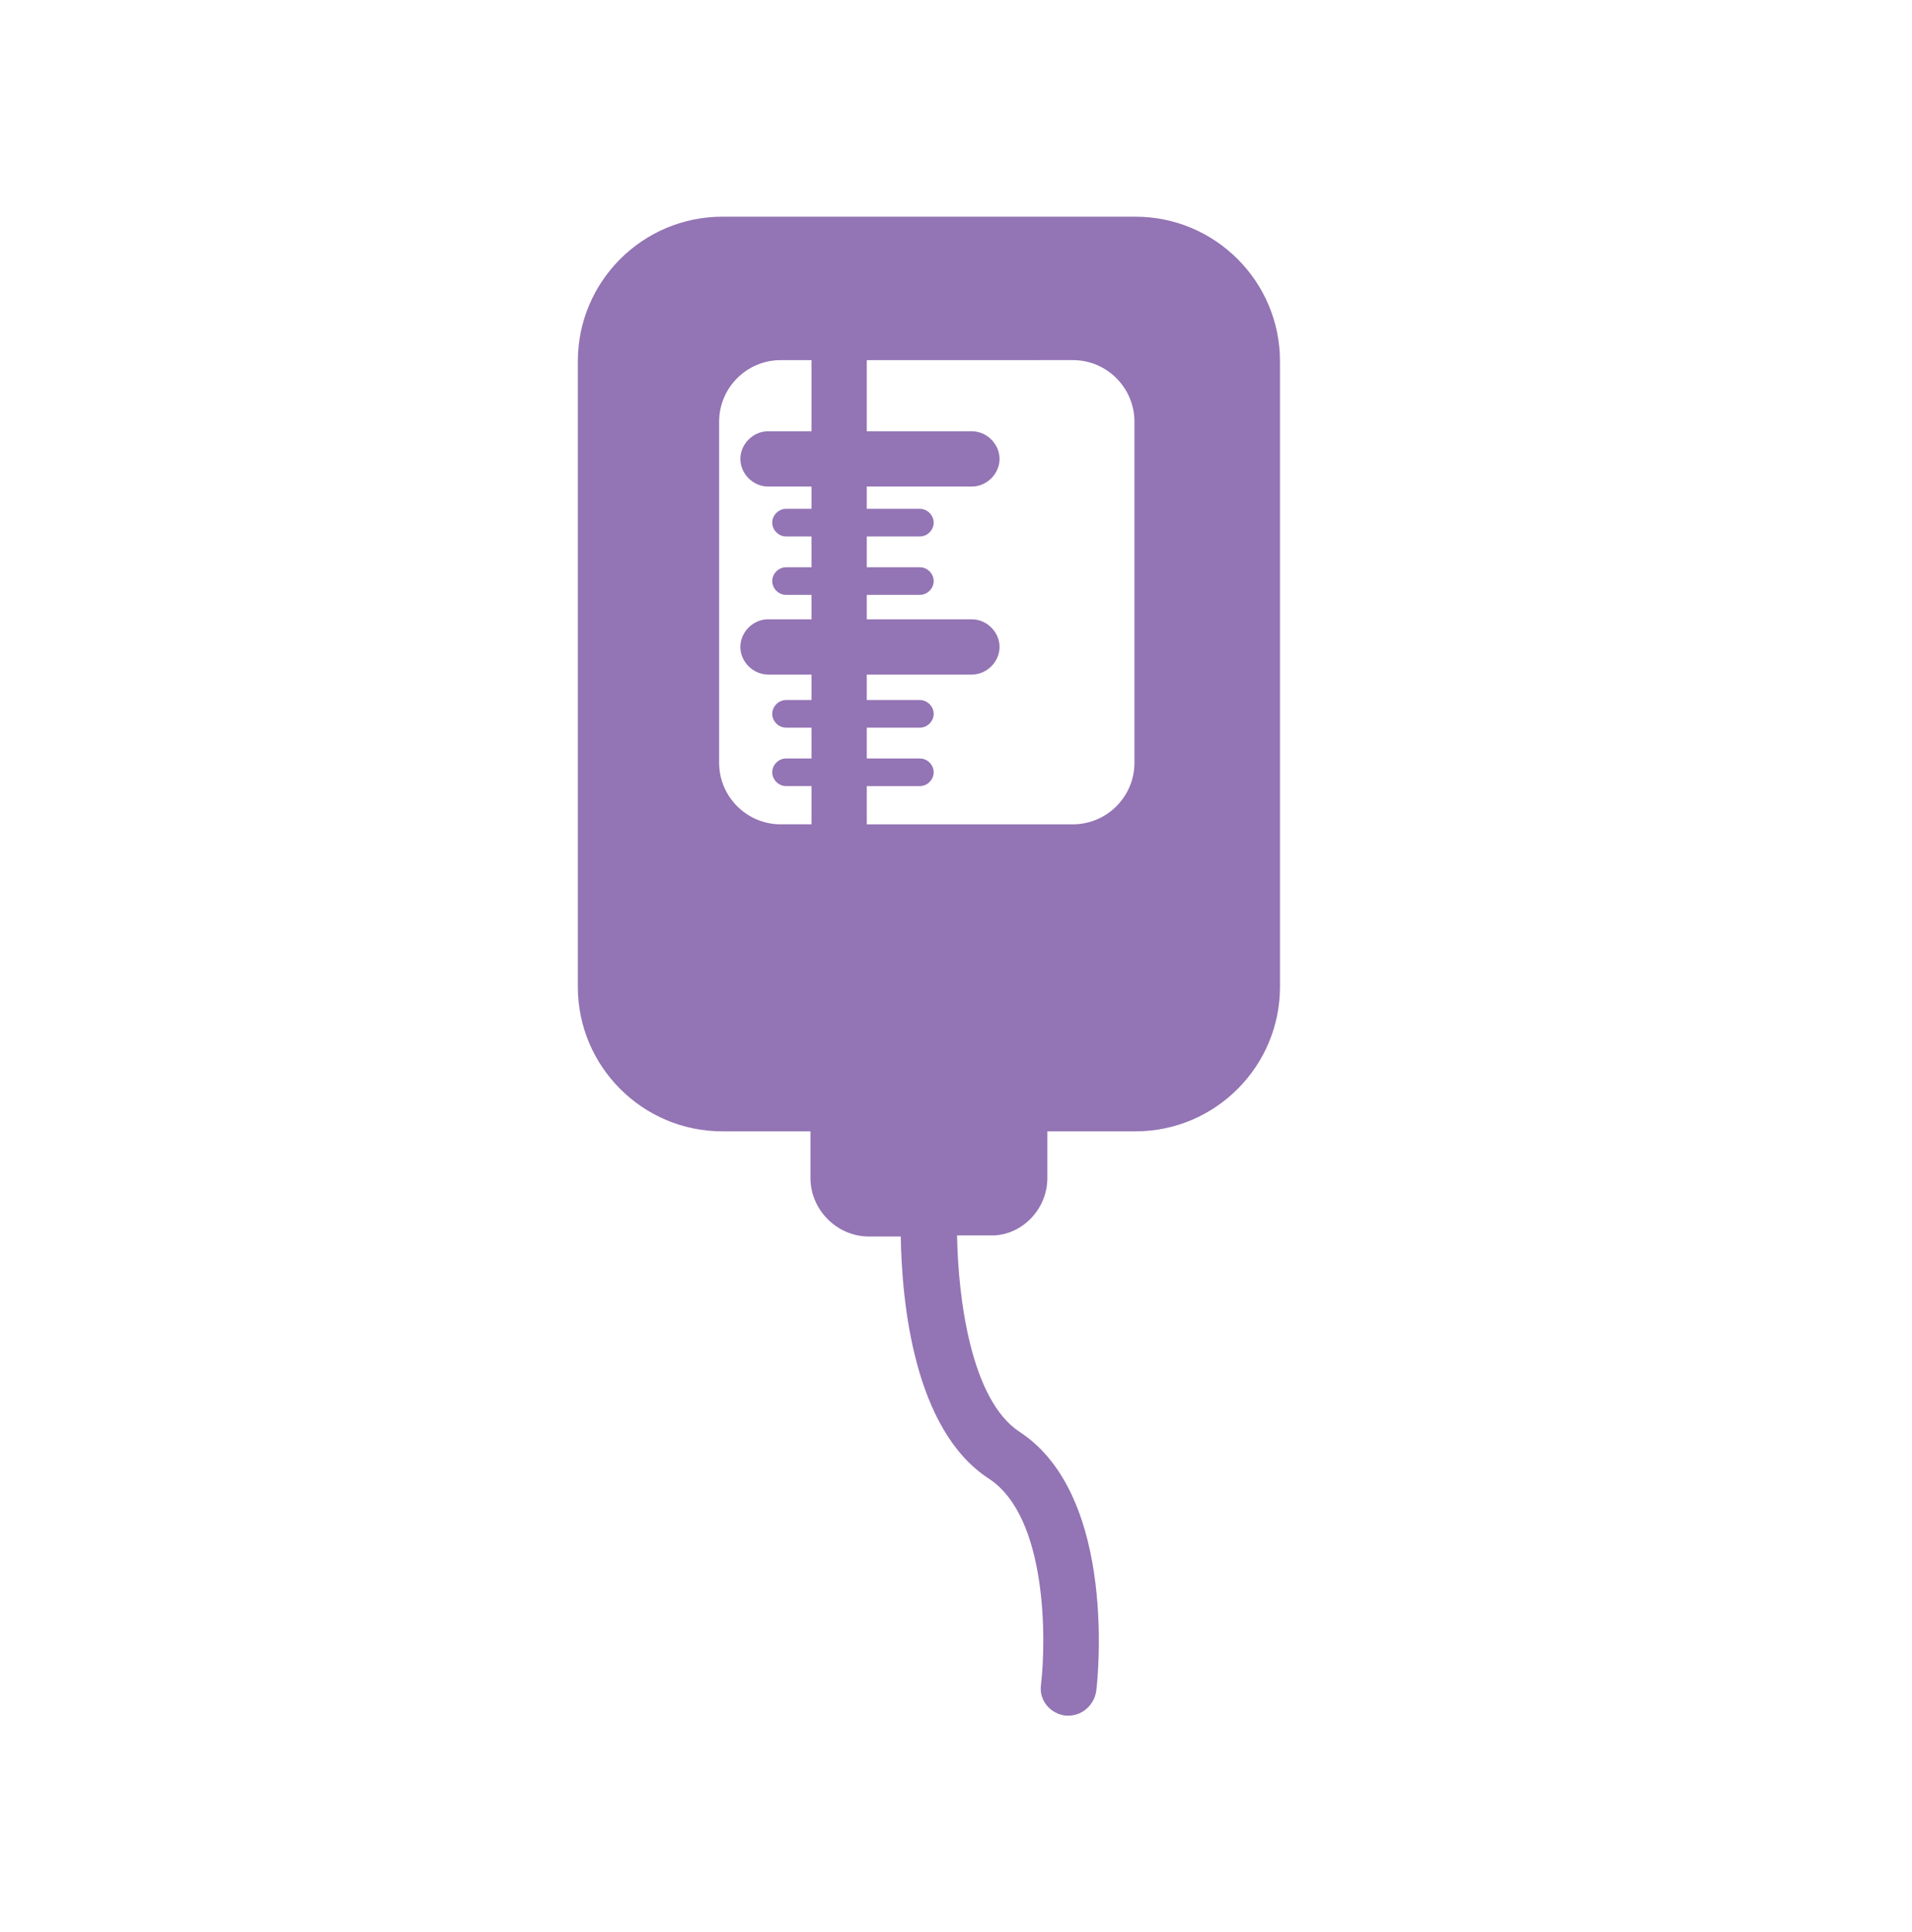 <?xml version="1.0" encoding="utf-8"?>
<!-- Generator: Adobe Illustrator 18.1.0, SVG Export Plug-In . SVG Version: 6.00 Build 0)  -->
<!DOCTYPE svg PUBLIC "-//W3C//DTD SVG 1.1//EN" "http://www.w3.org/Graphics/SVG/1.1/DTD/svg11.dtd">
<svg version="1.1" id="Layer_1" xmlns="http://www.w3.org/2000/svg" xmlns:xlink="http://www.w3.org/1999/xlink" x="0px" y="0px"
	 viewBox="0 0 180 181.9" enable-background="new 0 0 180 181.9" xml:space="preserve">
<polygon fill="#638693" points="90.3,1362.9 37.9,1362.9 64.1,1317.5 90.3,1272.1 116.5,1317.5 142.7,1362.9 "/>
<polygon fill="#638693" points="90.3,1483.6 142.7,1483.6 116.5,1529 90.3,1574.3 64.1,1529 37.9,1483.6 "/>
<g>
	<path fill="#D16C7D" d="M101.9,379.1v-3.5c0-0.5-0.4-1-1-1h-27c-0.5,0-1,0.4-1,1v3.5c0,0.5,0.4,1,1,1h27
		C101.5,380,101.9,379.6,101.9,379.1L101.9,379.1z M101.9,379.1"/>
	<g>
		<path fill="#D16C7D" d="M77.8,383.4c-0.5,0-1,0.4-1,1v3.5c0,0.5,0.4,1,1,1H97c0.5,0,1-0.4,1-1v-3.5c0-0.5-0.4-1-1-1H77.8z
			 M77.8,383.4"/>
		<path fill="#D16C7D" d="M133.9,339.3c-0.2-0.3-0.5-0.5-0.9-0.6l-5.2-0.8c-0.5-0.1-0.9,0.1-1.2,0.5l-18,21.9
			c-0.3,0.4-0.4,1-0.1,1.5c1.5,2.6,3,5.6,4.9,9.5l-0.2,0.7c-1.9,5.4-4,10-5.8,13l-0.1,0.1c0,0,0,0,0,0.1l-0.1,0.1
			c-1.8,3.4-4.8,6.5-8.2,8.7c-3.6,2.3-7.6,3.5-11.4,3.5c-8.5,0-16.1-6.3-19.8-12.5c0,0,0,0,0,0c-1.8-3-3.9-7.6-5.8-13
			c0,0-0.1-0.3-0.2-0.7c1.8-3.9,3.4-6.9,4.8-9.5c0.3-0.5,0.2-1.1-0.1-1.5l-17.9-21.7c-0.3-0.3-0.7-0.5-1.2-0.5l-5.3,0.6
			c-0.4,0-0.7,0.3-0.9,0.6c-0.2,0.3-0.3,0.7-0.2,1.1l4.9,16.5c0.1,0.4,0.4,0.7,0.8,0.9c1.2,0.5,2.2,1.9,2.7,3.9c0,0,0,0,0,0
			c1.1,4.1,3.5,11.1,6.2,17.5c1.6,4.1,3.3,7.6,4.9,10.2c4.6,7.7,14.5,16.6,27.1,16.6c10.8,0,21.7-6.7,27.1-16.6
			c1.6-2.7,3.3-6.1,4.9-10.2c2.8-6.4,5.1-13.4,6.2-17.5c0,0,0,0,0,0c0.5-2,1.4-3.4,2.7-3.9c0.3-0.1,0.6-0.3,0.7-0.6l5-16.9
			C134.1,340,134.1,339.6,133.9,339.3L133.9,339.3z M133.9,339.3"/>
	</g>
	<path fill="#D16C7D" d="M97,371.1c0.5,0,1-0.4,1-1v-3.5c0-0.5-0.4-1-1-1H77.8c-0.5,0-1,0.4-1,1v3.5c0,0.5,0.4,1,1,1H97z M97,371.1"
		/>
	<g>
		<path fill="#D16C7D" d="M123.6,336.5c0.3-0.3,0.4-0.8,0.2-1.2c-0.1-0.4-0.5-0.8-0.9-0.9c-6.5-1.7-11.5-4.8-14.9-9.3
			c-2.6-3.4-4.1-7.5-4.6-12.2c0-0.4-0.3-0.8-0.7-1c-0.4-0.2-0.8-0.2-1.2-0.1c-4.6,2.1-11.4,4.5-17.5,4.5c-2.5,0-4.7-0.4-6.5-1.2
			c-2.7-1.1-4.7-3.1-6.1-5.7c-0.3-0.5-0.9-0.8-1.5-0.7c-13.8,3.5-19.1,17-21,24.7c-0.1,0.4,0,0.8,0.3,1.2l18.6,21.9
			c0.2,0.3,0.6,0.5,1,0.5c0,0,0,0,0.1,0c0.4,0,0.8-0.2,1-0.5C75,349.2,80.4,346,87.4,346c7,0,12.4,3.2,17.6,10.4
			c0.2,0.3,0.6,0.5,1,0.5c0.4,0,0.8-0.2,1.1-0.5L123.6,336.5z M123.6,336.5"/>
		<path fill="#D16C7D" d="M46.7,309.5l0.6,9.3c0,0.6,0.5,1.2,1.1,1.3c0.6,0.1,1.2-0.2,1.5-0.7c5.2-10,13.5-16,23.8-17.2
			c0,0,1.6-0.2,2.1,0.3c0.4,0.4,0.8,1.7,0.8,1.7c0.6,2.6,1.9,4.3,3.9,5.2c1.2,0.5,2.6,0.7,4.2,0.7c7.1,0,17.2-5.2,20.1-6.7
			c2.5-1.4,4.6-0.9,3.9,2.8c-0.1,0.8-1.4,8.2,3.4,14.5c2.8,3.7,7.2,6.2,13.2,7.3c0.4,0.1,0.9-0.1,1.1-0.3c0.3-0.2,0.5-0.6,0.5-1
			l1.1-17.3c0,0,0.7-7.2-3.9-13.1c-5.9-7.5-18.9-11.2-36.8-11.2c-17.9,0-30.8,3.8-36.8,11.2C45.8,302.2,46.7,308.2,46.7,309.5
			L46.7,309.5z M46.7,309.5"/>
	</g>
</g>
<g>
	<path fill="#638693" d="M134.5,883.8h-89c-9.4,0-17-7.6-17-17v-89c0-9.4,7.6-17,17-17h89c9.4,0,17,7.6,17,17v89
		C151.5,876.2,143.9,883.8,134.5,883.8z"/>
	<g>
		<g>
			<path fill="#D5EEF7" d="M114.5,794.3c-4.2-4.2-9.2-7.3-14.6-9.1v11.4c2.6,1.3,5,2.9,7.1,5.1c10.6,10.6,10.6,27.9,0,38.5
				c-10.6,10.6-27.9,10.6-38.5,0c-10.6-10.6-10.6-27.9,0-38.5c0,0,0.1-0.1,0.2-0.1l6.3,6.3l-0.1-20l-19.9,0l6.3,6.3
				c-0.1,0.1-0.1,0.1-0.2,0.2c-14.7,14.7-14.7,38.6,0,53.3c14.8,14.7,38.6,14.7,53.4,0C129.2,832.9,129.2,809,114.5,794.3
				L114.5,794.3z M114.5,794.3"/>
		</g>
	</g>
</g>
<g>
	<path fill="#638693" d="M134.5,1134.8h-89c-9.4,0-17-7.6-17-17v-89c0-9.4,7.6-17,17-17h89c9.4,0,17,7.6,17,17v89
		C151.5,1127.2,143.9,1134.8,134.5,1134.8z"/>
	<g>
		<path fill="#D5EEF7" d="M71,1039.9h38.7v9.7h4.8v-9.7c0-2.7-2.2-4.8-4.8-4.8H71c-2.7,0-4.8,2.2-4.8,4.8v9.7H71V1039.9z M71,1039.9
			"/>
		<path fill="#D5EEF7" d="M124.1,1054.4H56.5c-2.7,0-4.8,2.2-4.8,4.8v24.2c0,2.7,2.2,4.8,4.8,4.8h9.7v19.3c0,2.7,2.2,4.8,4.8,4.8
			h38.7c2.7,0,4.8-2.2,4.8-4.8v-19.3h9.7c2.7,0,4.8-2.2,4.8-4.8v-24.2C129,1056.6,126.8,1054.4,124.1,1054.4L124.1,1054.4z
			 M109.7,1107.6H71v-33.8h38.7V1107.6z M119.3,1068.9c-2.7,0-4.8-2.2-4.8-4.8c0-2.7,2.2-4.8,4.8-4.8c2.7,0,4.8,2.2,4.8,4.8
			C124.1,1066.7,122,1068.9,119.3,1068.9L119.3,1068.9z M119.3,1068.9"/>
		<rect x="75.8" y="1078.6" fill="#D5EEF7" width="19.3" height="4.8"/>
		<rect x="75.8" y="1088.2" fill="#D5EEF7" width="29" height="4.8"/>
		<rect x="75.8" y="1097.9" fill="#D5EEF7" width="29" height="4.8"/>
	</g>
</g>
<g>
	<path fill="#9374B4" d="M98.6,110.9v-4.4h8.3c7.5,0,13.6-6.1,13.6-13.6V34c0-7.5-6.1-13.6-13.6-13.6H68c-7.5,0-13.6,6.1-13.6,13.6
		v58.9c0,7.5,6.1,13.6,13.6,13.6h8.3v4.4c0,3,2.5,5.5,5.5,5.5h3c0.1,6.1,1.2,18.2,8.3,22.8c5.5,3.6,5.4,15.2,4.9,19.4
		c-0.2,1.4,0.8,2.7,2.3,2.9c0.1,0,0.2,0,0.3,0c1.3,0,2.4-1,2.6-2.3c0.1-0.7,2.1-18.3-7.2-24.4c-4.6-3-5.8-12.6-5.9-18.5h3.1
		C96.1,116.4,98.6,113.9,98.6,110.9z M76.4,40.6h-4.1c-1.4,0-2.6,1.2-2.6,2.6c0,1.4,1.2,2.6,2.6,2.6h4.1v2.1h-2.4
		c-0.7,0-1.3,0.6-1.3,1.3c0,0.7,0.6,1.3,1.3,1.3h2.4v2.9h-2.4c-0.7,0-1.3,0.6-1.3,1.3c0,0.7,0.6,1.3,1.3,1.3h2.4v2.3h-4.1
		c-1.4,0-2.6,1.2-2.6,2.6c0,1.4,1.2,2.6,2.6,2.6h4.1v2.4h-2.4c-0.7,0-1.3,0.6-1.3,1.3c0,0.7,0.6,1.3,1.3,1.3h2.4v2.9h-2.4
		c-0.7,0-1.3,0.6-1.3,1.3c0,0.7,0.6,1.3,1.3,1.3h2.4v3.6h-2.9c-3.2,0-5.8-2.6-5.8-5.8V39.7c0-3.2,2.6-5.8,5.8-5.8h2.9V40.6z
		 M81.6,77.6V74h5c0.7,0,1.3-0.6,1.3-1.3c0-0.7-0.6-1.3-1.3-1.3h-5v-2.9h5c0.7,0,1.3-0.6,1.3-1.3c0-0.7-0.6-1.3-1.3-1.3h-5v-2.4h9.9
		c1.4,0,2.6-1.2,2.6-2.6c0-1.4-1.2-2.6-2.6-2.6h-9.9V56h5c0.7,0,1.3-0.6,1.3-1.3c0-0.7-0.6-1.3-1.3-1.3h-5v-2.9h5
		c0.7,0,1.3-0.6,1.3-1.3c0-0.7-0.6-1.3-1.3-1.3h-5v-2.1h9.9c1.4,0,2.6-1.2,2.6-2.6c0-1.4-1.2-2.6-2.6-2.6h-9.9v-6.7H101
		c3.2,0,5.8,2.6,5.8,5.8v32.1c0,3.2-2.6,5.8-5.8,5.8L81.6,77.6L81.6,77.6z"/>
</g>
<g>
	<path fill="#C69D69" d="M74.6-1153.2l0.9-4.8c1.8-9.3,6.6-22.1,19-29.6l4.8-2.9l-29.4-18c-3.5-2.2-7.6-3.3-11.7-3.3
		c-7.9,0-15,4-19.1,10.7c-6.4,10.5-3.1,24.3,7.4,30.8L74.6-1153.2z M45-1197.5c2.8-4.7,7.8-7.4,13.3-7.4c2.9,0,5.7,0.8,8.1,2.3
		l20.2,12.3c-9.7,7.7-14.4,18.3-16.6,26.3l-19.8-12.1C42.8-1180.6,40.5-1190.2,45-1197.5z"/>
	<path fill="#C69D69" d="M130.7-1170.3l-26.3-16.1l-0.5,0.2c-3.1,1.3-5.7,2.9-8,4.8l25.3,15.4c1,0.6,1.3,1.8,0.7,2.8
		c-0.4,0.6-1.1,1-1.7,1c-0.4,0-0.7-0.1-1.1-0.3L93.7-1178c-0.3-0.2-0.6-0.5-0.7-0.9c-9.3,9.1-11.9,21.4-12.6,27.3l-0.1,0.6l28,17.1
		c3.4,2.1,7.2,3.1,11.2,3.1c7.5,0,14.4-3.8,18.3-10.2C144-1150.9,140.8-1164.1,130.7-1170.3z"/>
</g>
<g>
	<g>
		<path fill="#C69D69" d="M23.2-698.3v70.1c0,5.7,4.6,10.2,10.2,10.2h113.1c5.7,0,10.2-4.6,10.2-10.2v-70.1
			c0-5.7-4.6-10.2-10.2-10.2H33.4C27.8-708.5,23.2-703.9,23.2-698.3z M128.1-693.8c3.1,0,5.5,2.5,5.5,5.5c0,3.1-2.5,5.5-5.5,5.5
			c-3.1,0-5.5-2.5-5.5-5.5C122.5-691.3,125-693.8,128.1-693.8L128.1-693.8z M116.4-697v36.2H92.8l-6.1,17.2l-7.8-17.2h-8.3L60.8-695
			l-10.1,34.3H34.8V-697H116.4z M34.8-629.5v-26.9h19.1l6.8-23.2l6.7,23.2h8.7l11,24.4l8.7-24.4h20.5v26.9H34.8z M128.1-678.9
			c3.1,0,5.5,2.5,5.5,5.5c0,3.1-2.5,5.5-5.5,5.5c-3.1,0-5.5-2.5-5.5-5.5C122.5-676.4,125-678.9,128.1-678.9L128.1-678.9z
			 M134.8-636.3H124v-6.9h10.8V-636.3z M134.8-648.3H124v-6.9h10.8V-648.3z M149.3-636.3h-10.8v-6.9h10.8V-636.3z M149.3-648.3
			h-10.8v-6.9h10.8V-648.3z M144.7-667.8c-3.1,0-5.5-2.5-5.5-5.5c0-3.1,2.5-5.5,5.5-5.5c3.1,0,5.5,2.5,5.5,5.5
			C150.2-670.3,147.7-667.8,144.7-667.8L144.7-667.8z M144.7-682.7c-3.1,0-5.5-2.5-5.5-5.5c0-3.1,2.5-5.5,5.5-5.5
			c3.1,0,5.5,2.5,5.5,5.5C150.2-685.2,147.7-682.7,144.7-682.7L144.7-682.7z M144.7-682.7"/>
	</g>
</g>
<g>
	<g>
		<path fill="#99BC70" d="M117.4-465.1c-2.9-0.5-5.6,1.4-6.1,4.3c-0.4,2.3,0.7,4.4,2.6,5.5l-6.3,35.6l0.3,3.6l-6.5,36.6l-0.9,6.2
			l-9.5-9.5v-33.3l0.9-3.5v-36.1c2-0.7,3.5-2.7,3.5-5c0-2.9-2.4-5.3-5.3-5.3s-5.3,2.4-5.3,5.3c0,2.3,1.5,4.2,3.5,5v36.1l0.9,3.5
			v31.6l-12.1-12.1L72-416.1l-0.1-3.6l-9.3-34.9c1.8-1.2,2.7-3.5,2.1-5.7c-0.7-2.8-3.6-4.5-6.5-3.7c-2.8,0.7-4.5,3.6-3.7,6.4
			c0.6,2.2,2.5,3.7,4.7,3.9l9.3,34.9l1.7,3.2l4,14.9l-25.4-25.4c0.9-2,0.6-4.4-1-6c-2.1-2.1-5.4-2.1-7.5,0c-2.1,2.1-2.1,5.4,0,7.5
			c1.6,1.6,4,1.9,6,1L72-398.1l3.1,1.9l0.6,0.6l4.3,15.9l7,22.8l-5.3-23.2l-3.5-13L89.3-382v3.1l0.9,23.8l0.9-23.8v-1.4l9.2,9.2
			l-2.1,15.2l3.1-14.2l0.2,0.2l17.5,16.2l-16.2-17.4l-1-1l1.5-7l6.5-36.6l1.5-3.3l6.3-35.6c2.1-0.4,3.9-2,4.3-4.3
			C122.2-461.9,120.3-464.6,117.4-465.1L117.4-465.1z M86.7-460.7c0-1.9,1.6-3.5,3.5-3.5s3.5,1.6,3.5,3.5s-1.6,3.5-3.5,3.5
			S86.7-458.7,86.7-460.7L86.7-460.7z M60.5-455.6c-1.9,0.5-3.8-0.6-4.3-2.5c-0.5-1.9,0.6-3.8,2.5-4.3c1.9-0.5,3.8,0.6,4.3,2.5
			C63.5-458,62.4-456.1,60.5-455.6L60.5-455.6z M46.7-425.9c-1.4,1.4-3.6,1.4-5,0c-1.4-1.4-1.4-3.6,0-5c1.4-1.4,3.6-1.4,5,0
			C48-429.5,48-427.3,46.7-425.9L46.7-425.9z M115.9-456.4c-1.9-0.3-3.2-2.2-2.8-4.1c0.3-1.9,2.2-3.2,4.1-2.9
			c1.9,0.3,3.2,2.2,2.8,4.1C119.6-457.4,117.8-456.1,115.9-456.4L115.9-456.4z M115.9-456.4"/>
	</g>
</g>
<path fill="#0D918E" d="M144-1428.7v-37.1c0-7.5-4.9-18.5-18.5-18.5c-11.4,0-16.7,7.8-18.1,14.8c-5.5,1.8-9.6,6.9-9.6,13h27.5
	c0-5.8-3.5-10.7-8.6-12.7c0.9-2.7,3.1-5.8,8.7-5.8c8.5,0,9.2,7.1,9.3,9.3v37.1h-102c-2.6,0-4.6,2.1-4.6,4.6v4.6
	c0,2.6,2.1,4.6,4.6,4.6v13.9c0,10,8.5,19.9,18.3,22.5c-0.5,2.3-1.6,5.3-4.4,5.3c-2.6,0-4.6,2.1-4.6,4.6c0,2.6,2.1,4.6,4.6,4.6
	c8,0,12.7-6.7,13.7-13.9h56c1,7.2,5.7,13.9,13.7,13.9c2.6,0,4.6-2.1,4.6-4.6c0-2.6-2.1-4.6-4.6-4.6c-2.7,0-3.9-3-4.4-5.3
	c9.8-2.6,18.3-12.5,18.3-22.5v-13.9c2.6,0,4.6-2.1,4.6-4.6v-4.6C148.6-1426.6,146.6-1428.7,144-1428.7z M134.7-1400.8
	c0,6.6-7.3,13.9-13.9,13.9H56c-6.5,0-13.9-7.4-13.9-13.9v-13.9h92.7V-1400.8z M99.8-1451.3l0.3-1.1c0.3-1.2,1.5-2,2.8-1.7
	c1.2,0.3,2,1.6,1.7,2.8l-0.3,1.1c-0.3,1.1-1.2,1.8-2.2,1.8c-0.2,0-0.4,0-0.6-0.1C100.2-1448.8,99.5-1450,99.8-1451.3z M97.5-1442.2
	l0.5-1.8c0.3-1.2,1.5-2,2.8-1.7c1.2,0.3,2,1.6,1.7,2.8l-0.5,1.8c-0.3,1.1-1.2,1.8-2.2,1.8c-0.2,0-0.4,0-0.6-0.1
	C98-1439.7,97.2-1441,97.5-1442.2z M95.4-1433.8l0.3-1.1c0.3-1.2,1.5-2,2.8-1.7c1.2,0.3,2,1.6,1.7,2.8l-0.3,1.1
	c-0.3,1.1-1.2,1.8-2.2,1.8c-0.2,0-0.4,0-0.6-0.1C95.9-1431.4,95.1-1432.6,95.4-1433.8z M123.4-1451.3c0.3,1.2-0.4,2.5-1.7,2.8
	c-0.2,0-0.4,0.1-0.6,0.1c-1,0-2-0.7-2.2-1.8l-0.3-1.1c-0.3-1.2,0.4-2.5,1.7-2.8c1.2-0.3,2.5,0.4,2.8,1.7L123.4-1451.3z
	 M125.6-1442.2c0.3,1.2-0.4,2.5-1.7,2.8c-0.2,0-0.4,0.1-0.6,0.1c-1,0-2-0.7-2.2-1.8l-0.5-1.8c-0.3-1.2,0.5-2.5,1.7-2.8
	c1.2-0.3,2.5,0.4,2.8,1.7L125.6-1442.2z M124.6-1436.7c1.2-0.3,2.5,0.4,2.8,1.7l0.3,1.1c0.3,1.2-0.4,2.5-1.7,2.8
	c-0.2,0.1-0.4,0.1-0.6,0.1c-1,0-2-0.7-2.2-1.8l-0.3-1.1C122.6-1435.1,123.4-1436.3,124.6-1436.7z M109.3-1450.7v-1.2
	c0-1.3,1-2.3,2.3-2.3c1.3,0,2.3,1,2.3,2.3v1.2c0,1.3-1,2.3-2.3,2.3C110.3-1448.4,109.3-1449.4,109.3-1450.7z M109.3-1443.5
	c0-1.3,1-2.3,2.3-2.3c1.3,0,2.3,1,2.3,2.3v1.8c0,1.3-1,2.3-2.3,2.3c-1.3,0-2.3-1-2.3-2.3V-1443.5z M109.3-1434.4
	c0-1.3,1-2.3,2.3-2.3c1.3,0,2.3,1,2.3,2.3v1.2c0,1.3-1,2.3-2.3,2.3c-1.3,0-2.3-1-2.3-2.3V-1434.4z"/>
<g>
	<path fill="#D16C7D" d="M138.7,523.9l-23,26c-1.4-0.9-3.2-0.6-4.3,0.6l-5.8,6.6c-2.4-0.6-5.1,0.2-6.9,2.2l-44.3,50.2l-4-3.6
		c-0.8-0.7-2.1-0.7-2.9,0.2c-0.7,0.8-0.7,2.1,0.2,2.9l6.6,5.8l-13.1,14.9l-2.9-2.6c-0.8-0.7-2.1-0.7-2.9,0.2
		c-0.7,0.8-0.7,2.1,0.2,2.9l11.4,10c0.8,0.7,2.1,0.7,2.9-0.2c0.7-0.8,0.7-2.1-0.2-2.9l-2.9-2.6l13.1-14.9l6.6,5.8
		c0.8,0.7,2.1,0.7,2.9-0.2c0.7-0.8,0.7-2.1-0.2-2.8l-4-3.6l44.3-50.2c1.8-2,2.2-4.7,1.3-7.1l5.8-6.6c1-1.2,1.1-2.9,0.2-4.1l23-26.1
		c0.2-0.3,0.2-0.7-0.1-1C139.4,523.6,139,523.6,138.7,523.9z M107.4,567L85,592.3l-1.4-1.2l21.5-24.4c0.4-0.4,0.3-1.1-0.1-1.4
		c-0.4-0.4-1.1-0.3-1.4,0.1l-21.5,24.4l-3.6-3.2l22.4-25.4c1.6-1.8,4.4-2,6.2-0.4C108.8,562.4,109,565.1,107.4,567z"/>
</g>
<g>
	<path fill="#0D918E" d="M102.9-904.1c0.8,0.5,1.6,0.8,2.5,0.9c1.5,0.1,3.1-0.3,4.3-1.4c2.4-2.1,2.6-5.7,0.5-8l-2.2-2.5l23.8-23.8
		c5-5,5-13.1,0-18.1c-5-5-13.1-5-18.1,0l-22.8,22.8l-1.5-1.6c-2.1-2.4-5.7-2.6-8-0.5c-2.4,2.1-2.6,5.7-0.5,8L102.9-904.1z"/>
	<path fill="#0D918E" d="M68.4-875.7L98-905.3l-12.8-14.1L58.4-892c-0.4,0.4-0.8,0.6-1.3,0.6c-0.5,0-0.9-0.2-1.3-0.5
		c-0.7-0.7-0.7-1.9,0-2.6L82.6-922c0,0,0.1,0,0.1-0.1l-2-2.2l-30.5,30.5c-4.2,4.2-4.9,10.6-2,15.5l-6.3,6.9c-1,1.1-0.9,2.9,0.2,3.9
		c0.5,0.5,1.2,0.7,1.9,0.7c0.8,0,1.5-0.3,2.1-0.9l5.9-6.5c2.2,1.5,4.8,2.3,7.3,2.3C62.6-871.9,65.9-873.2,68.4-875.7z"/>
</g>
<path fill="#D16C7D" d="M82.7-121.4L82.7-121.4c7.5-7.7,9.5-18.9,5.8-28.3c1.3,0.2,2.8-0.2,3.8-1.2c1.7-1.7,1.7-4.5,0-6.3l-2.6-2.6
	l48-48c1.7-1.7,1.7-4.5,0-6.3c-1.7-1.7-4.5-1.7-6.3,0l-48,48l-4.1-4.1c-1.7-1.7-4.5-1.7-6.3,0c-1.3,1.3-1.6,3.2-1,4.8
	c-9.2-3.1-19.8-1-27.2,6.2l-1.5-1.5c-1.7-1.7-4.5-1.7-6.3,0s-1.7,4.5,0,6.3l39.2,39.2c1.7,1.7,4.5,1.7,6.3,0S84.4-119.7,82.7-121.4z
	"/>
</svg>
